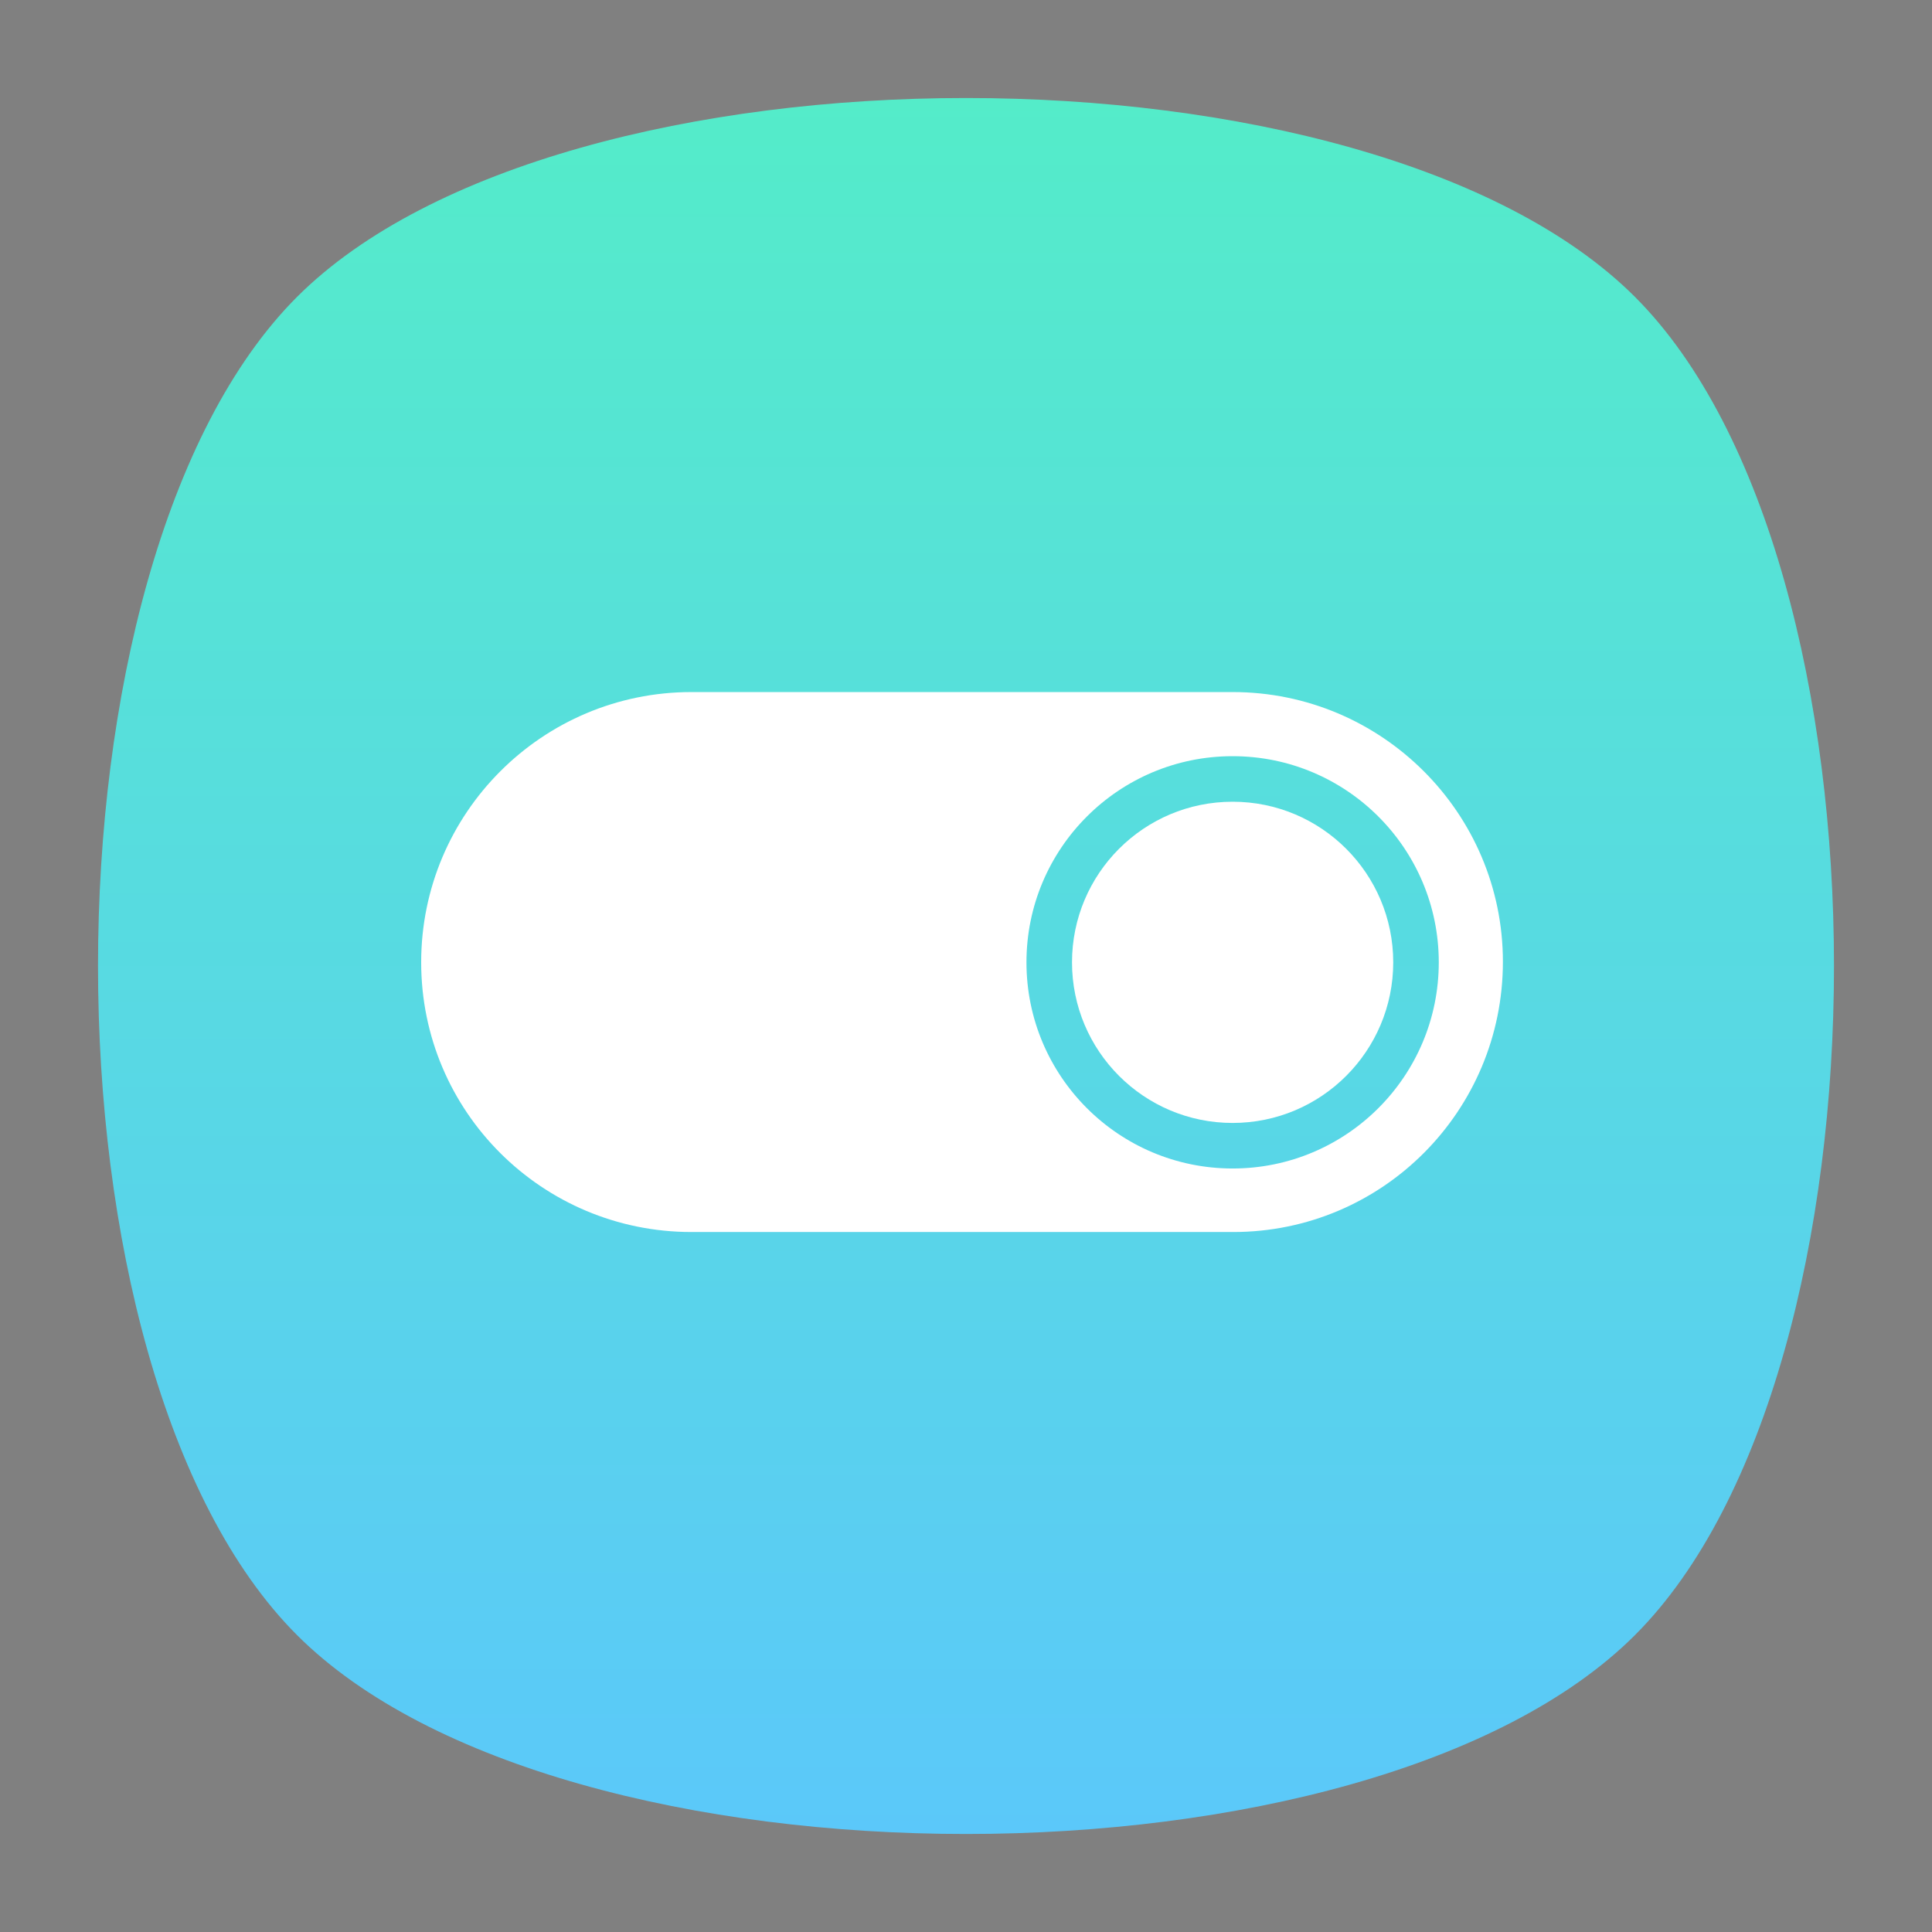 <?xml version="1.0" encoding="UTF-8" standalone="no"?>
<svg
   xmlns:dc="http://purl.org/dc/elements/1.1/"
   xmlns:cc="http://creativecommons.org/ns#"
   xmlns:rdf="http://www.w3.org/1999/02/22-rdf-syntax-ns#"
   xmlns:svg="http://www.w3.org/2000/svg"
   xmlns="http://www.w3.org/2000/svg"
   viewBox="0 0 640 640"
   height="640"
   width="640"
   xml:space="preserve"
   version="1.1"
   id="svg2"><rect x="0" y="0" width="640" height="640" fill="#808080" stroke="none"/><defs
     id="defs6"><clipPath
       id="clipPath16"
       clipPathUnits="userSpaceOnUse"><path
         id="path18"
         d="M 0,512 512,512 512,0 0,0 0,512 Z" /></clipPath><clipPath
       id="clipPath24"
       clipPathUnits="userSpaceOnUse"><path
         id="path26"
         d="m 18.312,493.738 475.425,0 0,-475.513 -475.425,0 0,475.513 z" /></clipPath><clipPath
       id="clipPath28"
       clipPathUnits="userSpaceOnUse"><path
         id="path30"
         d="M 449,63 C 389.3,3.3 122.8,3.3 63.1,63 3.4,122.7 3.4,389.3 63,449 c 59.6,59.7 326.3,59.6 386,0 59.7,-59.6 59.6,-326.3 0,-386" /></clipPath><radialGradient
       id="radialGradient36"
       spreadMethod="pad"
       gradientTransform="matrix(237.734,0,0,237.734,256.025,255.981)"
       gradientUnits="userSpaceOnUse"
       r="1"
       cy="0"
       cx="0"
       fy="0"
       fx="0"><stop
         id="stop38"
         offset="0"
         style="stop-opacity:1;stop-color:#ffffff" /><stop
         id="stop40"
         offset="0.859"
         style="stop-opacity:0.141;stop-color:#ffffff" /><stop
         id="stop42"
         offset="1"
         style="stop-opacity:0;stop-color:#ffffff" /></radialGradient><mask
       id="mask44"
       height="1"
       width="1"
       y="0"
       x="0"
       maskUnits="userSpaceOnUse"><g
         id="g46"><g
           id="g48"><g
             id="g50"><g
               id="g52"><path
                 id="path54"
                 style="fill:url(#radialGradient36);stroke:none"
                 d="m -32768,32767 65535,0 0,-65535 -65535,0 0,65535 z" /></g></g></g></g></mask><radialGradient
       id="radialGradient56"
       spreadMethod="pad"
       gradientTransform="matrix(237.734,0,0,237.734,256.025,255.981)"
       gradientUnits="userSpaceOnUse"
       r="1"
       cy="0"
       cx="0"
       fy="0"
       fx="0"><stop
         id="stop58"
         offset="0"
         style="stop-opacity:1;stop-color:#010101" /><stop
         id="stop60"
         offset="0.859"
         style="stop-opacity:1;stop-color:#010101" /><stop
         id="stop62"
         offset="1"
         style="stop-opacity:1;stop-color:#010101" /></radialGradient><clipPath
       id="clipPath86"
       clipPathUnits="userSpaceOnUse"><path
         id="path88"
         d="m 18.312,493.738 475.425,0 0,-475.513 -475.425,0 0,475.513 z" /></clipPath><clipPath
       id="clipPath90"
       clipPathUnits="userSpaceOnUse"><path
         id="path92"
         d="M 449,63 C 389.3,3.3 122.8,3.3 63.1,63 3.4,122.7 3.4,389.3 63,449 c 59.6,59.7 326.3,59.6 386,0 59.7,-59.6 59.6,-326.3 0,-386" /></clipPath><radialGradient
       id="radialGradient98"
       spreadMethod="pad"
       gradientTransform="matrix(188.265,188.371,-130.366,130.286,256.025,256.025)"
       gradientUnits="userSpaceOnUse"
       r="1"
       cy="0"
       cx="0"
       fy="0"
       fx="0"><stop
         id="stop100"
         offset="0"
         style="stop-opacity:1;stop-color:#ffffff" /><stop
         id="stop102"
         offset="0.859"
         style="stop-opacity:0.141;stop-color:#ffffff" /><stop
         id="stop104"
         offset="1"
         style="stop-opacity:0;stop-color:#ffffff" /></radialGradient><mask
       id="mask106"
       height="1"
       width="1"
       y="0"
       x="0"
       maskUnits="userSpaceOnUse"><g
         id="g108"><g
           id="g110"><g
             id="g112"><g
               id="g114"><path
                 id="path116"
                 style="fill:url(#radialGradient98);stroke:none"
                 d="m -32768,32767 65535,0 0,-65535 -65535,0 0,65535 z" /></g></g></g></g></mask><radialGradient
       id="radialGradient118"
       spreadMethod="pad"
       gradientTransform="matrix(188.265,188.371,-130.366,130.286,256.025,256.025)"
       gradientUnits="userSpaceOnUse"
       r="1"
       cy="0"
       cx="0"
       fy="0"
       fx="0"><stop
         id="stop120"
         offset="0"
         style="stop-opacity:1;stop-color:#010101" /><stop
         id="stop122"
         offset="0.859"
         style="stop-opacity:1;stop-color:#010101" /><stop
         id="stop124"
         offset="1"
         style="stop-opacity:1;stop-color:#010101" /></radialGradient><clipPath
       id="clipPath148"
       clipPathUnits="userSpaceOnUse"><path
         id="path150"
         d="m 18.262,493.687 475.413,0 0,-475.462 -475.413,0 0,475.462 z" /></clipPath><clipPath
       id="clipPath152"
       clipPathUnits="userSpaceOnUse"><path
         id="path154"
         d="m 63,63 c 59.7,-59.7 326.2,-59.7 385.9,0 59.7,59.7 59.7,326.2 0,385.9 C 389.2,508.6 122.7,508.6 63,449 3.3,389.4 3.4,122.7 63,63" /></clipPath><radialGradient
       id="radialGradient160"
       spreadMethod="pad"
       gradientTransform="matrix(-188.298,188.404,130.389,130.309,255.925,255.975)"
       gradientUnits="userSpaceOnUse"
       r="1"
       cy="0"
       cx="0"
       fy="0"
       fx="0"><stop
         id="stop162"
         offset="0"
         style="stop-opacity:1;stop-color:#ffffff" /><stop
         id="stop164"
         offset="0.859"
         style="stop-opacity:0.141;stop-color:#ffffff" /><stop
         id="stop166"
         offset="1"
         style="stop-opacity:0;stop-color:#ffffff" /></radialGradient><mask
       id="mask168"
       height="1"
       width="1"
       y="0"
       x="0"
       maskUnits="userSpaceOnUse"><g
         id="g170"><g
           id="g172"><g
             id="g174"><g
               id="g176"><path
                 id="path178"
                 style="fill:url(#radialGradient160);stroke:none"
                 d="m -32768,32767 65535,0 0,-65535 -65535,0 0,65535 z" /></g></g></g></g></mask><radialGradient
       id="radialGradient180"
       spreadMethod="pad"
       gradientTransform="matrix(-188.298,188.404,130.389,130.309,255.925,255.975)"
       gradientUnits="userSpaceOnUse"
       r="1"
       cy="0"
       cx="0"
       fy="0"
       fx="0"><stop
         id="stop182"
         offset="0"
         style="stop-opacity:1;stop-color:#010101" /><stop
         id="stop184"
         offset="0.859"
         style="stop-opacity:1;stop-color:#010101" /><stop
         id="stop186"
         offset="1"
         style="stop-opacity:1;stop-color:#010101" /></radialGradient><linearGradient
       id="linearGradient218"
       spreadMethod="pad"
       gradientTransform="matrix(0,-460.05,460.05,0,256,486.025)"
       gradientUnits="userSpaceOnUse"
       y2="0"
       x2="1"
       y1="0"
       x1="0"><stop
         id="stop220"
         offset="0"
         style="stop-opacity:1;stop-color:#54ecc9" /><stop
         id="stop222"
         offset="1"
         style="stop-opacity:1;stop-color:#5bc8fa" /></linearGradient><clipPath
       id="clipPath230"
       clipPathUnits="userSpaceOnUse"><path
         id="path232"
         d="M 0,512 512,512 512,0 0,0 0,512 Z" /></clipPath></defs><g
     transform="matrix(1.25,0,0,-1.25,0,640)"
     id="g10"><g
       id="g12"><g
         clip-path="url(#clipPath16)"
         id="g14"><g
           id="g20"><g
             id="g22" /><g
             id="g64"><g
               style="opacity:0.4"
               id="g66"
               clip-path="url(#clipPath24)"><g
                 id="g68"><g
                   id="g70"
                   clip-path="url(#clipPath28)"><g
                     id="g72"><g
                       id="g74" /><g
                       id="g76"
                       mask="url(#mask44)"><g
                         id="g78"><path
                           id="path80"
                           style="fill:url(#radialGradient56);stroke:none"
                           d="M 449,63 C 389.3,3.3 122.8,3.3 63.1,63 3.4,122.7 3.4,389.3 63,449 c 59.6,59.7 326.3,59.6 386,0 59.7,-59.6 59.6,-326.3 0,-386" /></g></g></g></g></g></g></g></g><g
           id="g82"><g
             id="g84" /><g
             id="g126"><g
               style="opacity:0.4"
               id="g128"
               clip-path="url(#clipPath86)"><g
                 id="g130"><g
                   id="g132"
                   clip-path="url(#clipPath90)"><g
                     id="g134"><g
                       id="g136" /><g
                       id="g138"
                       mask="url(#mask106)"><g
                         id="g140"><path
                           id="path142"
                           style="fill:url(#radialGradient118);stroke:none"
                           d="M 449,63 C 389.3,3.3 122.8,3.3 63.1,63 3.4,122.7 3.4,389.3 63,449 c 59.6,59.7 326.3,59.6 386,0 59.7,-59.6 59.6,-326.3 0,-386" /></g></g></g></g></g></g></g></g><g
           id="g144"><g
             id="g146" /><g
             id="g188"><g
               style="opacity:0.4"
               id="g190"
               clip-path="url(#clipPath148)"><g
                 id="g192"><g
                   id="g194"
                   clip-path="url(#clipPath152)"><g
                     id="g196"><g
                       id="g198" /><g
                       id="g200"
                       mask="url(#mask168)"><g
                         id="g202"><path
                           id="path204"
                           style="fill:url(#radialGradient180);stroke:none"
                           d="m 63,63 c 59.7,-59.7 326.2,-59.7 385.9,0 59.7,59.7 59.7,326.2 0,385.9 C 389.2,508.6 122.7,508.6 63,449 3.3,389.4 3.4,122.7 63,63" /></g></g></g></g></g></g></g></g></g></g><g
       id="g206"><g
         id="g208"><g
           id="g214"><g
             id="g216"><path
               id="path224"
               style="fill:url(#linearGradient218);stroke:none"
               d="M 78.7,433.3 C 8.4,363 8.4,149 78.7,78.7 l 0,0 C 149,8.4 363,8.4 433.3,78.7 l 0,0 c 70.3,70.3 70.3,284.3 0,354.6 l 0,0 C 398.15,468.45 327.075,486.025 256,486.025 l 0,0 c -71.075,0 -142.15,-17.575 -177.3,-52.725" /></g></g></g></g><g
       id="g226"><g
         clip-path="url(#clipPath230)"
         id="g228"><g
           transform="translate(326.657,202.337)"
           id="g234"><path
             id="path236"
             style="fill:#ffffff;fill-opacity:1;fill-rule:nonzero;stroke:none"
             d="m 0,0 c -30.176,0 -54.634,24.458 -54.634,54.634 0,30.175 24.458,54.633 54.634,54.633 30.176,0 54.634,-24.458 54.634,-54.633 C 54.634,24.458 30.176,0 0,0 m 0,126.261 -143.413,0 c -39.546,0 -71.628,-32.081 -71.628,-71.627 0,-39.546 32.082,-71.469 71.628,-71.469 l 0.158,0 143.414,0 c 39.546,0 71.468,32.082 71.468,71.628 0,39.387 -32.081,71.468 -71.627,71.468" /></g><g
           transform="translate(326.657,299.534)"
           id="g238"><path
             id="path240"
             style="fill:#ffffff;fill-opacity:1;fill-rule:nonzero;stroke:none"
             d="m 0,0 c -23.505,0 -42.563,-19.058 -42.563,-42.563 0,-23.506 19.058,-42.564 42.563,-42.564 23.505,0 42.563,19.058 42.563,42.564 C 42.563,-19.058 23.505,0 0,0" /></g></g></g></g></svg>
